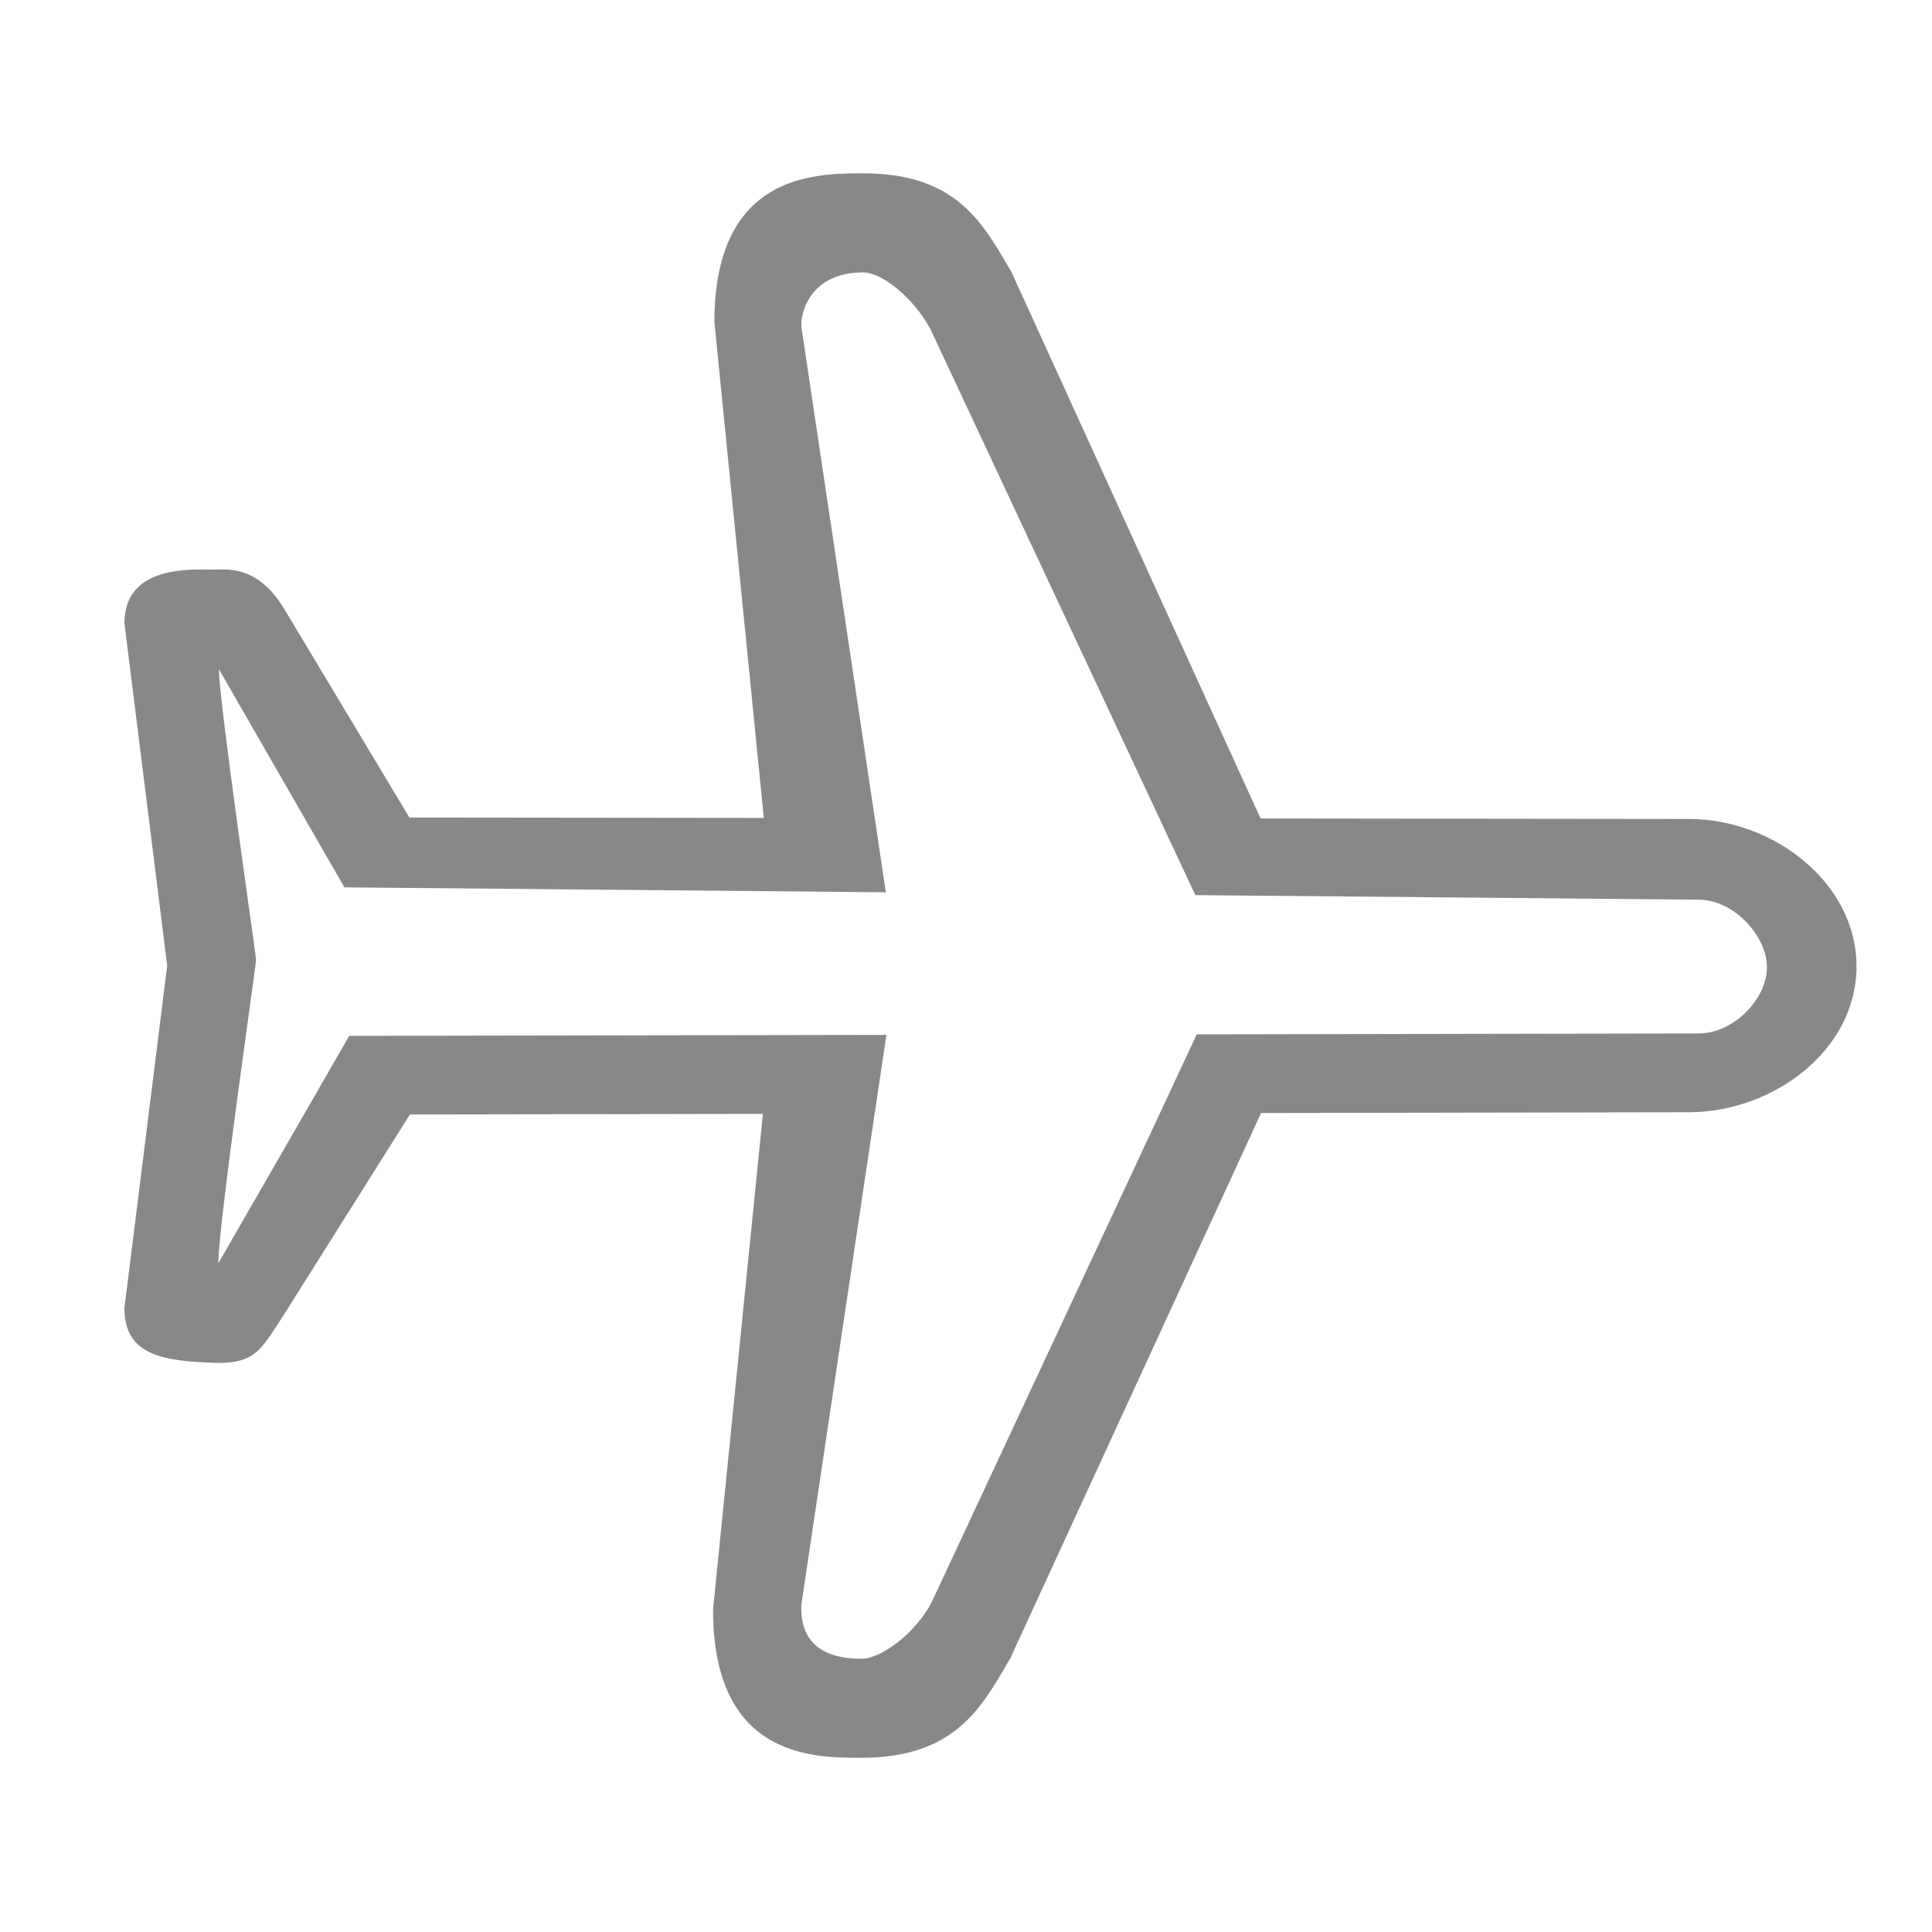 <?xml version="1.0" standalone="no"?><!DOCTYPE svg PUBLIC "-//W3C//DTD SVG 1.1//EN" "http://www.w3.org/Graphics/SVG/1.1/DTD/svg11.dtd"><svg t="1521947165369" class="icon" style="" viewBox="0 0 1024 1024" version="1.1" xmlns="http://www.w3.org/2000/svg" p-id="1647" xmlns:xlink="http://www.w3.org/1999/xlink" width="128" height="128"><defs><style type="text/css"></style></defs><path d="M895.108 434.065l-226.984-0.261L536.145 144.278c-14.946-25.385-28.528-52.45-78.683-52.407-25.544 0.035-78.735 0.104-78.814 78.811l26.186 262.835-187.834-0.209-65.807-109.651c-9.648-16.398-21.037-22.496-35.087-21.827-7.569 0.819-50.13-5.481-50.147 28.606l22.655 181.371L65.952 693.168c-0.027 24.68 19.149 28.439 49.676 29.213 19.88-0.026 22.854-7.282 34.339-24.752l67.278-106.927 187.111-0.322-26.414 262.627c-0.07 78.714 53.14 78.681 78.666 78.662 50.147-0.07 63.808-27.161 78.789-52.581l132.996-289.169 226.705-0.399c44.709-0.062 88.837-32.773 88.897-77.237C984.057 467.82 939.809 434.012 895.108 434.065zM900.328 547.752l-266.039 0.479L493.725 849.353c-8.735 16.598-26.831 29.822-37.063 29.822-29.076 0.018-32.503-17.26-31.911-28.848l45.065-301.81-284.717 0.504-69.391 120.543c0.017-20.201 20.019-158.081 20.019-160.935 0.008-1.871-19.723-137.203-19.715-153.967l66.513 115.645 286.988 2.619-44.762-299.643c-0.505-9.36 6.03-28.891 32.66-28.917 10.223-0.009 27.274 13.927 35.94 30.509l140.201 299.555 266.726 2.418c18.801-0.008 36.271 19.374 36.244 35.861C936.52 529.204 919.112 547.727 900.328 547.752z" p-id="1648" fill="#888888"></path></svg>